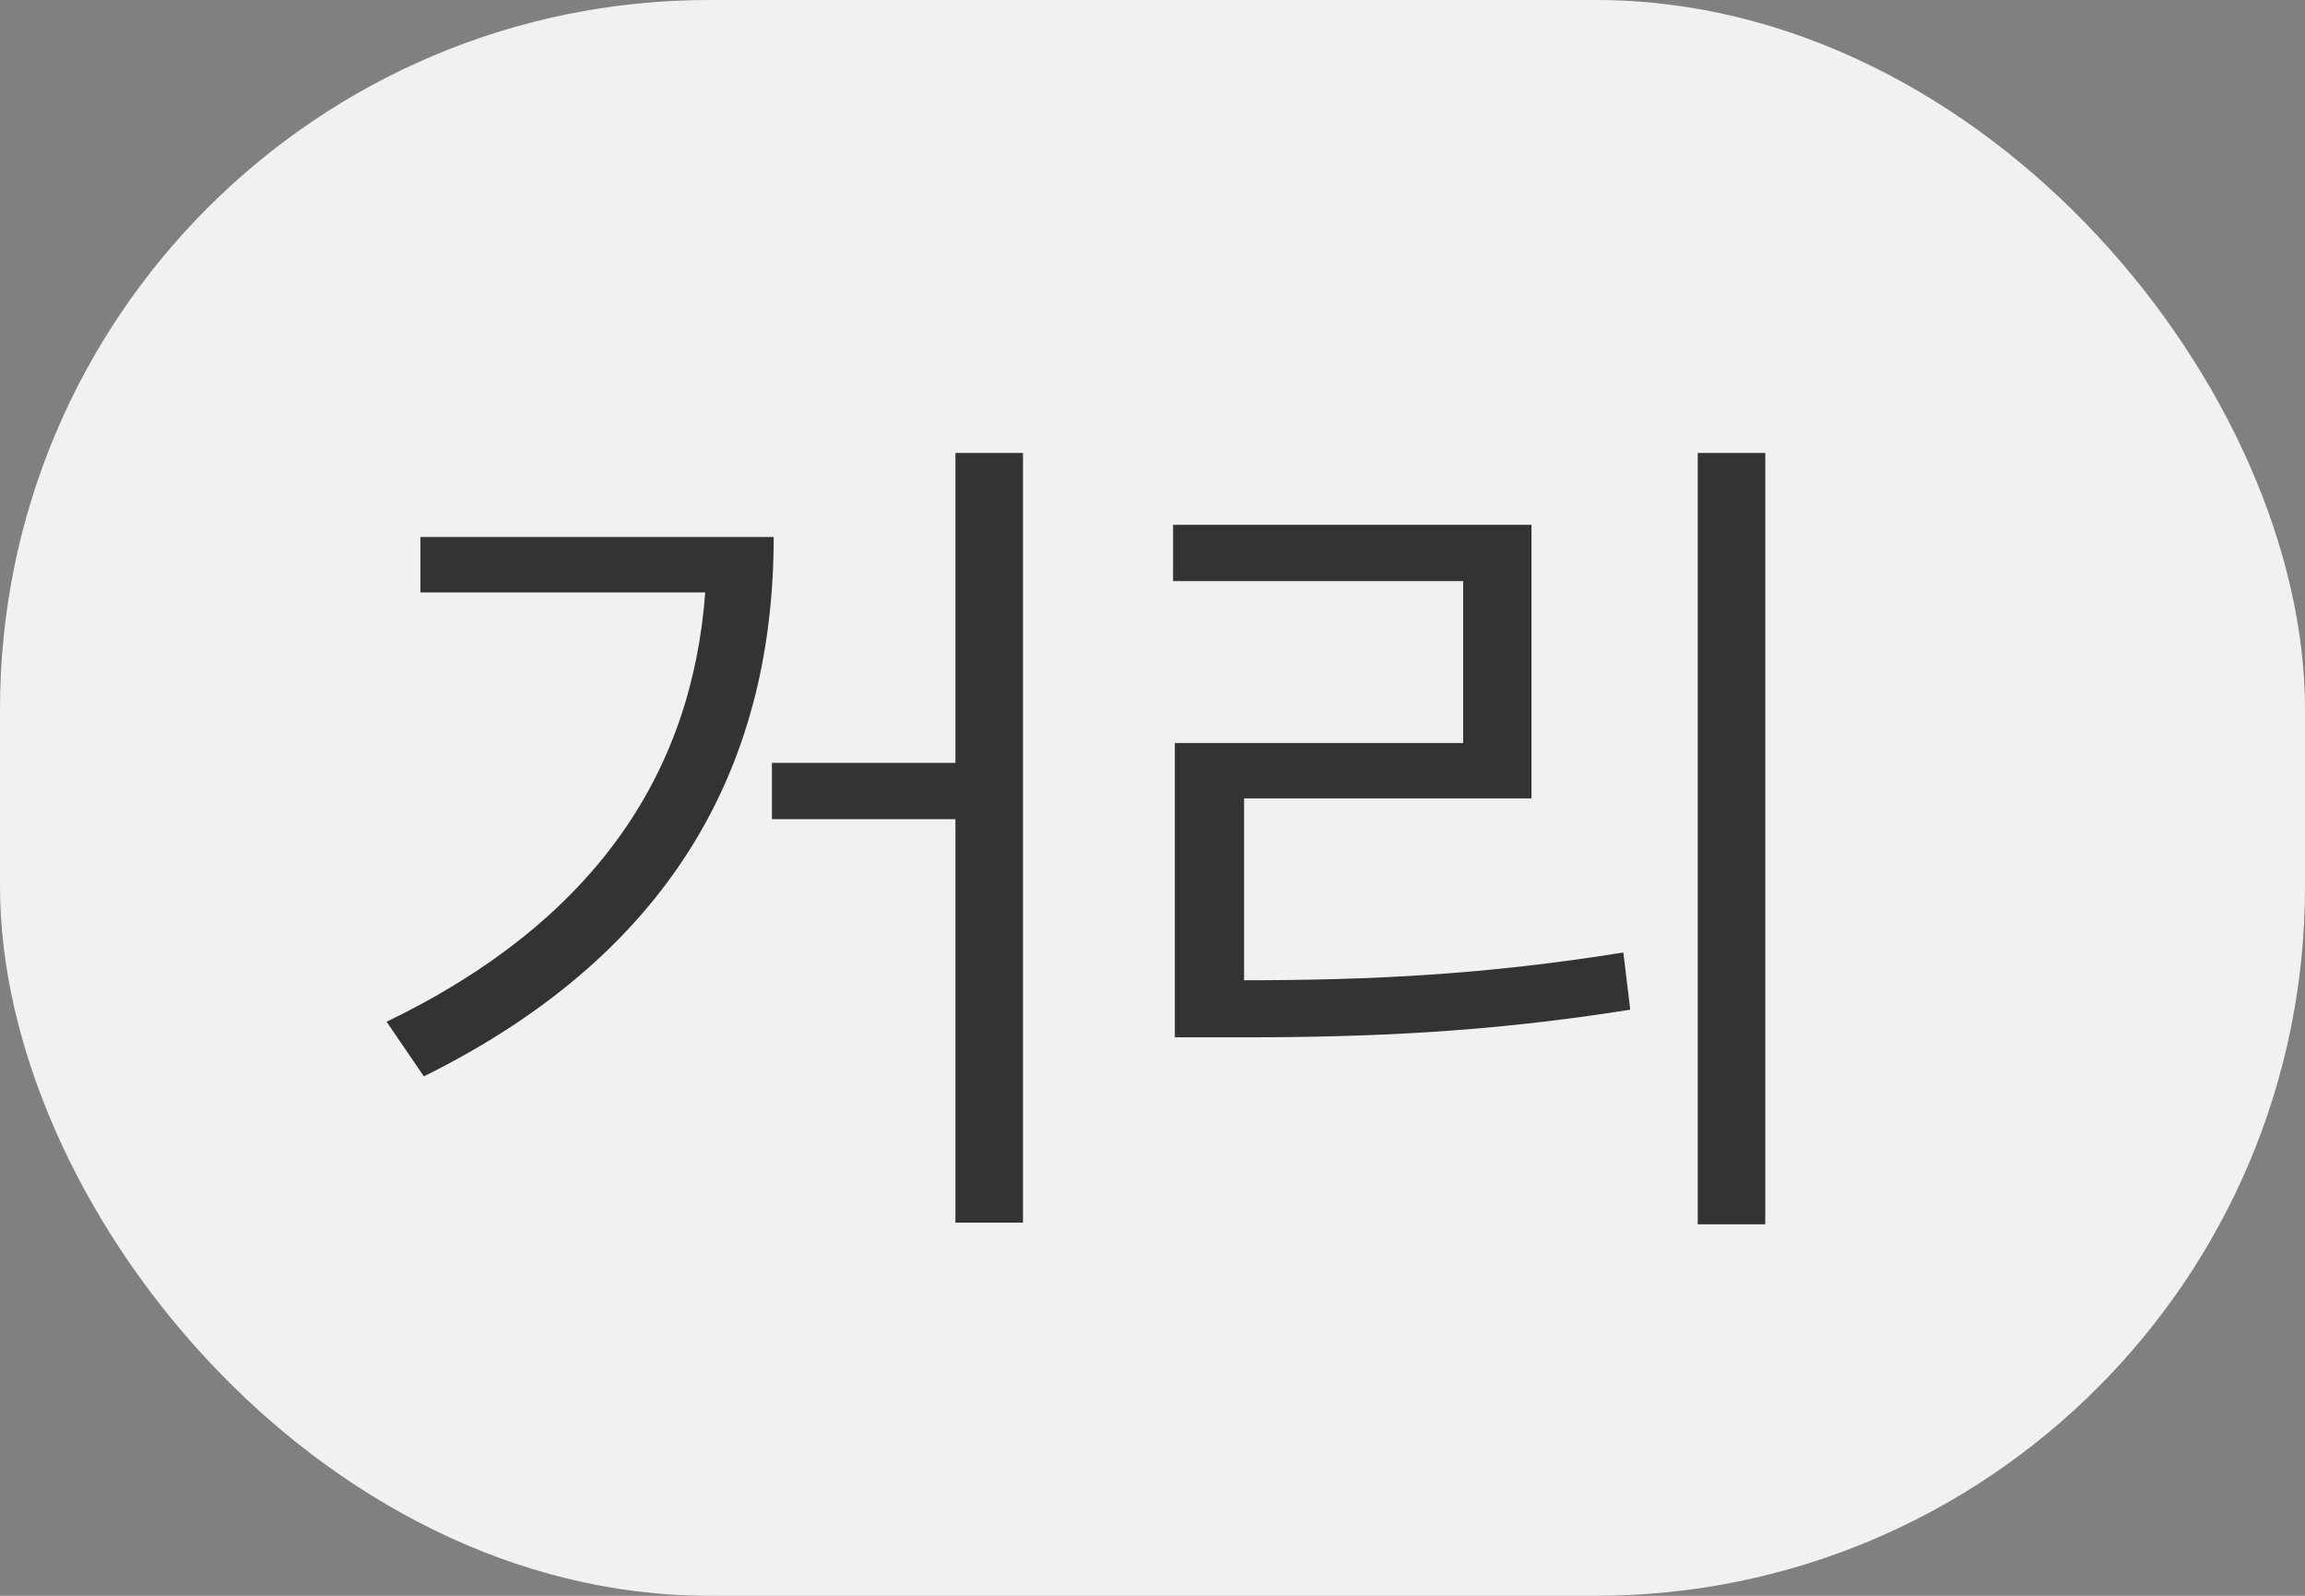 <svg viewBox="0 0 26 18" preserveAspectRatio="none" fill="none" xmlns="http://www.w3.org/2000/svg">
<rect x="0" y="0" width="26" height="18" fill="#808080" stroke="none"/>
<rect width="26" height="18" rx="8" fill="#F1F1F1"/>
<path d="M11.539 5.109V13.791H10.777V9.24H8.707V8.605H10.777V5.109H11.539ZM8.727 6.057C8.727 8.518 7.682 10.705 4.781 12.141L4.361 11.525C6.715 10.388 7.804 8.718 7.955 6.682H4.742V6.057H8.727ZM19.912 5.109V13.81H19.15V5.109H19.912ZM17.275 5.92V9.006H14.033V11.057C15.474 11.057 16.758 10.993 18.311 10.744L18.389 11.389C16.787 11.643 15.469 11.701 13.975 11.701H13.252V8.381H16.504V6.555H13.232V5.92H17.275Z" fill="#333333"/>
</svg>
